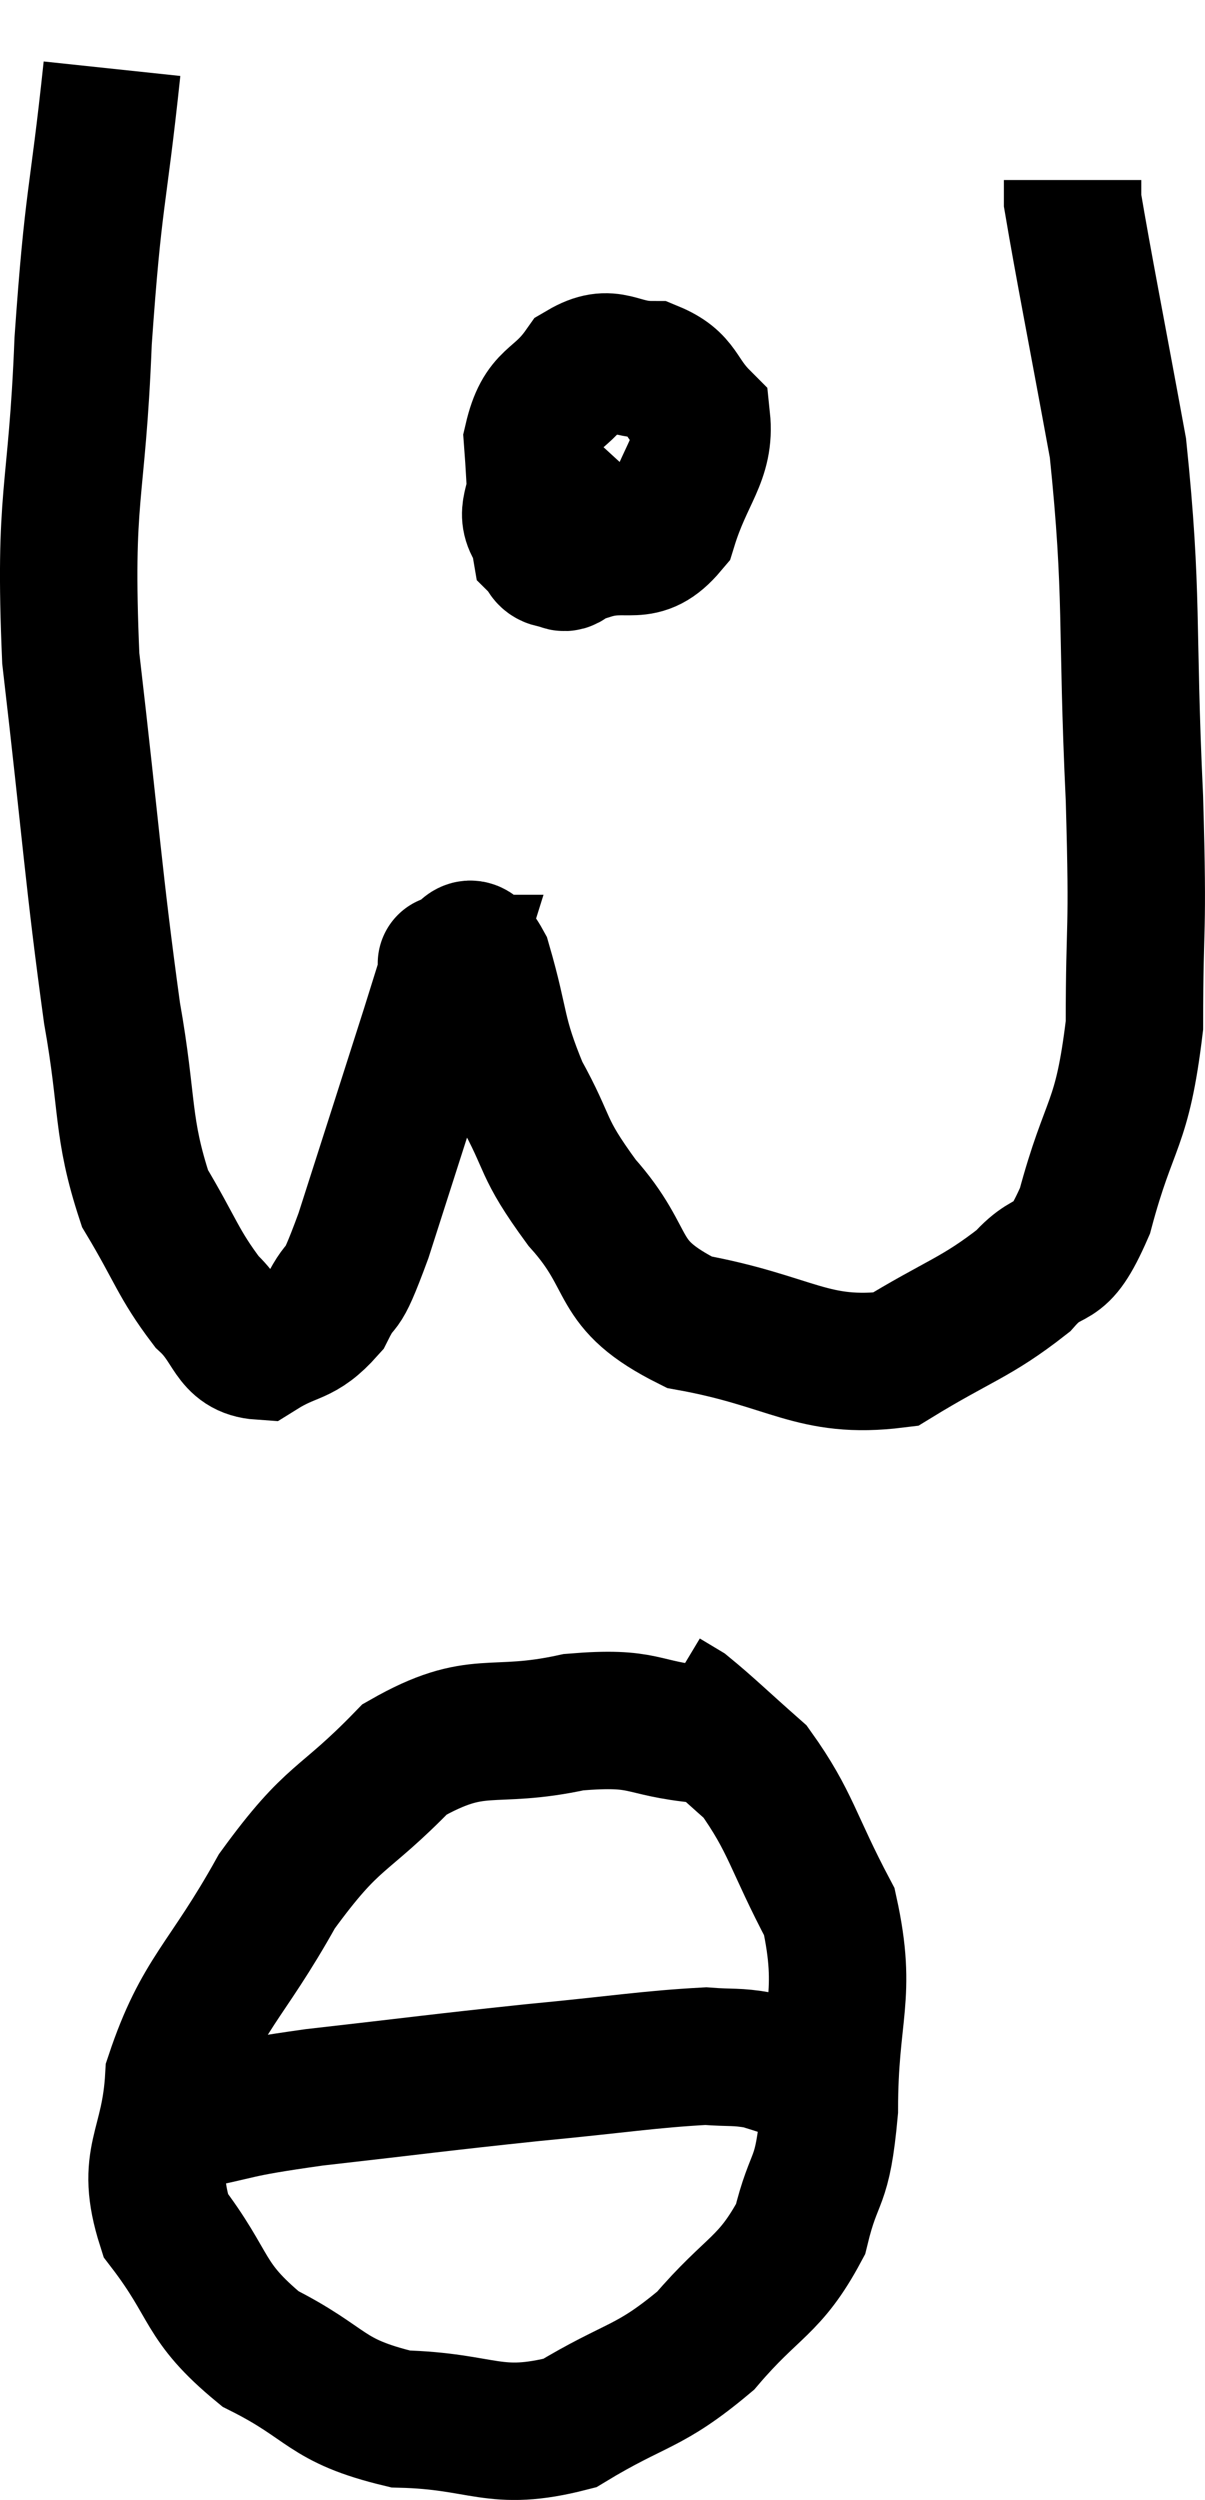 <svg xmlns="http://www.w3.org/2000/svg" viewBox="11.93 5.06 17.537 36.378" width="17.537" height="36.378"><path d="M 13.56 6.06 C 13.35 8.04, 13.29 7.875, 13.14 10.02 C 13.05 12.33, 12.855 12.195, 12.96 14.64 C 13.26 17.22, 13.29 17.835, 13.56 19.8 C 13.8 21.15, 13.695 21.45, 14.04 22.5 C 14.49 23.25, 14.52 23.445, 14.94 24 C 15.33 24.36, 15.285 24.69, 15.72 24.72 C 16.2 24.42, 16.305 24.54, 16.68 24.12 C 16.95 23.58, 16.845 24.06, 17.22 23.04 C 17.7 21.54, 17.865 21.03, 18.18 20.04 C 18.33 19.56, 18.405 19.32, 18.48 19.08 C 18.48 19.08, 18.36 19.08, 18.48 19.08 C 18.72 19.08, 18.705 18.615, 18.96 19.08 C 19.23 20.01, 19.14 20.07, 19.5 20.94 C 19.95 21.75, 19.785 21.72, 20.4 22.56 C 21.18 23.43, 20.82 23.73, 21.96 24.3 C 23.46 24.57, 23.745 24.99, 24.96 24.84 C 25.89 24.27, 26.13 24.24, 26.82 23.7 C 27.27 23.19, 27.315 23.61, 27.72 22.68 C 28.08 21.33, 28.26 21.48, 28.44 19.98 C 28.44 18.33, 28.5 18.78, 28.44 16.68 C 28.32 14.13, 28.425 13.755, 28.2 11.58 C 27.87 9.78, 27.705 8.955, 27.54 7.98 C 27.54 7.83, 27.54 7.755, 27.54 7.68 L 27.54 7.68" fill="none" stroke="black" stroke-width="2"></path><path d="M 20.4 11.28 C 20.07 11.64, 19.905 11.625, 19.74 12 C 19.74 12.39, 19.545 12.51, 19.74 12.78 C 20.13 12.93, 20.04 13.095, 20.52 13.08 C 21.09 12.9, 21.255 13.2, 21.66 12.72 C 21.9 11.94, 22.2 11.73, 22.14 11.16 C 21.78 10.8, 21.855 10.62, 21.42 10.44 C 20.91 10.44, 20.835 10.185, 20.4 10.44 C 20.04 10.95, 19.83 10.815, 19.68 11.46 C 19.74 12.24, 19.725 12.585, 19.8 13.02 C 19.89 13.11, 19.86 13.17, 19.98 13.2 C 20.13 13.17, 20.1 13.35, 20.28 13.14 C 20.49 12.75, 20.595 12.555, 20.7 12.36 C 20.7 12.36, 20.7 12.36, 20.7 12.36 L 20.7 12.36" fill="none" stroke="black" stroke-width="2"></path><path d="M 22.14 30.3 C 21.21 30.21, 21.36 30.03, 20.28 30.12 C 19.05 30.39, 18.9 30.045, 17.82 30.66 C 16.89 31.62, 16.8 31.425, 15.96 32.58 C 15.21 33.93, 14.865 34.065, 14.46 35.28 C 14.4 36.36, 14.025 36.45, 14.34 37.44 C 15.03 38.34, 14.865 38.535, 15.72 39.24 C 16.74 39.75, 16.635 39.99, 17.76 40.26 C 18.99 40.29, 19.11 40.605, 20.22 40.32 C 21.21 39.72, 21.36 39.825, 22.2 39.12 C 22.89 38.31, 23.13 38.34, 23.58 37.5 C 23.79 36.63, 23.895 36.915, 24 35.76 C 24 34.32, 24.27 34.11, 24 32.88 C 23.46 31.86, 23.445 31.575, 22.92 30.84 C 22.41 30.39, 22.23 30.21, 21.9 29.94 C 21.75 29.85, 21.675 29.805, 21.6 29.76 L 21.6 29.76" fill="none" stroke="black" stroke-width="2"></path><path d="M 14.58 35.94 C 15.54 35.76, 15.225 35.76, 16.5 35.58 C 18.09 35.4, 18.255 35.37, 19.68 35.22 C 20.94 35.1, 21.375 35.025, 22.2 34.98 C 22.59 35.01, 22.635 34.98, 22.98 35.04 C 23.28 35.13, 23.385 35.175, 23.58 35.22 L 23.76 35.22" fill="none" stroke="black" stroke-width="2"></path></svg>